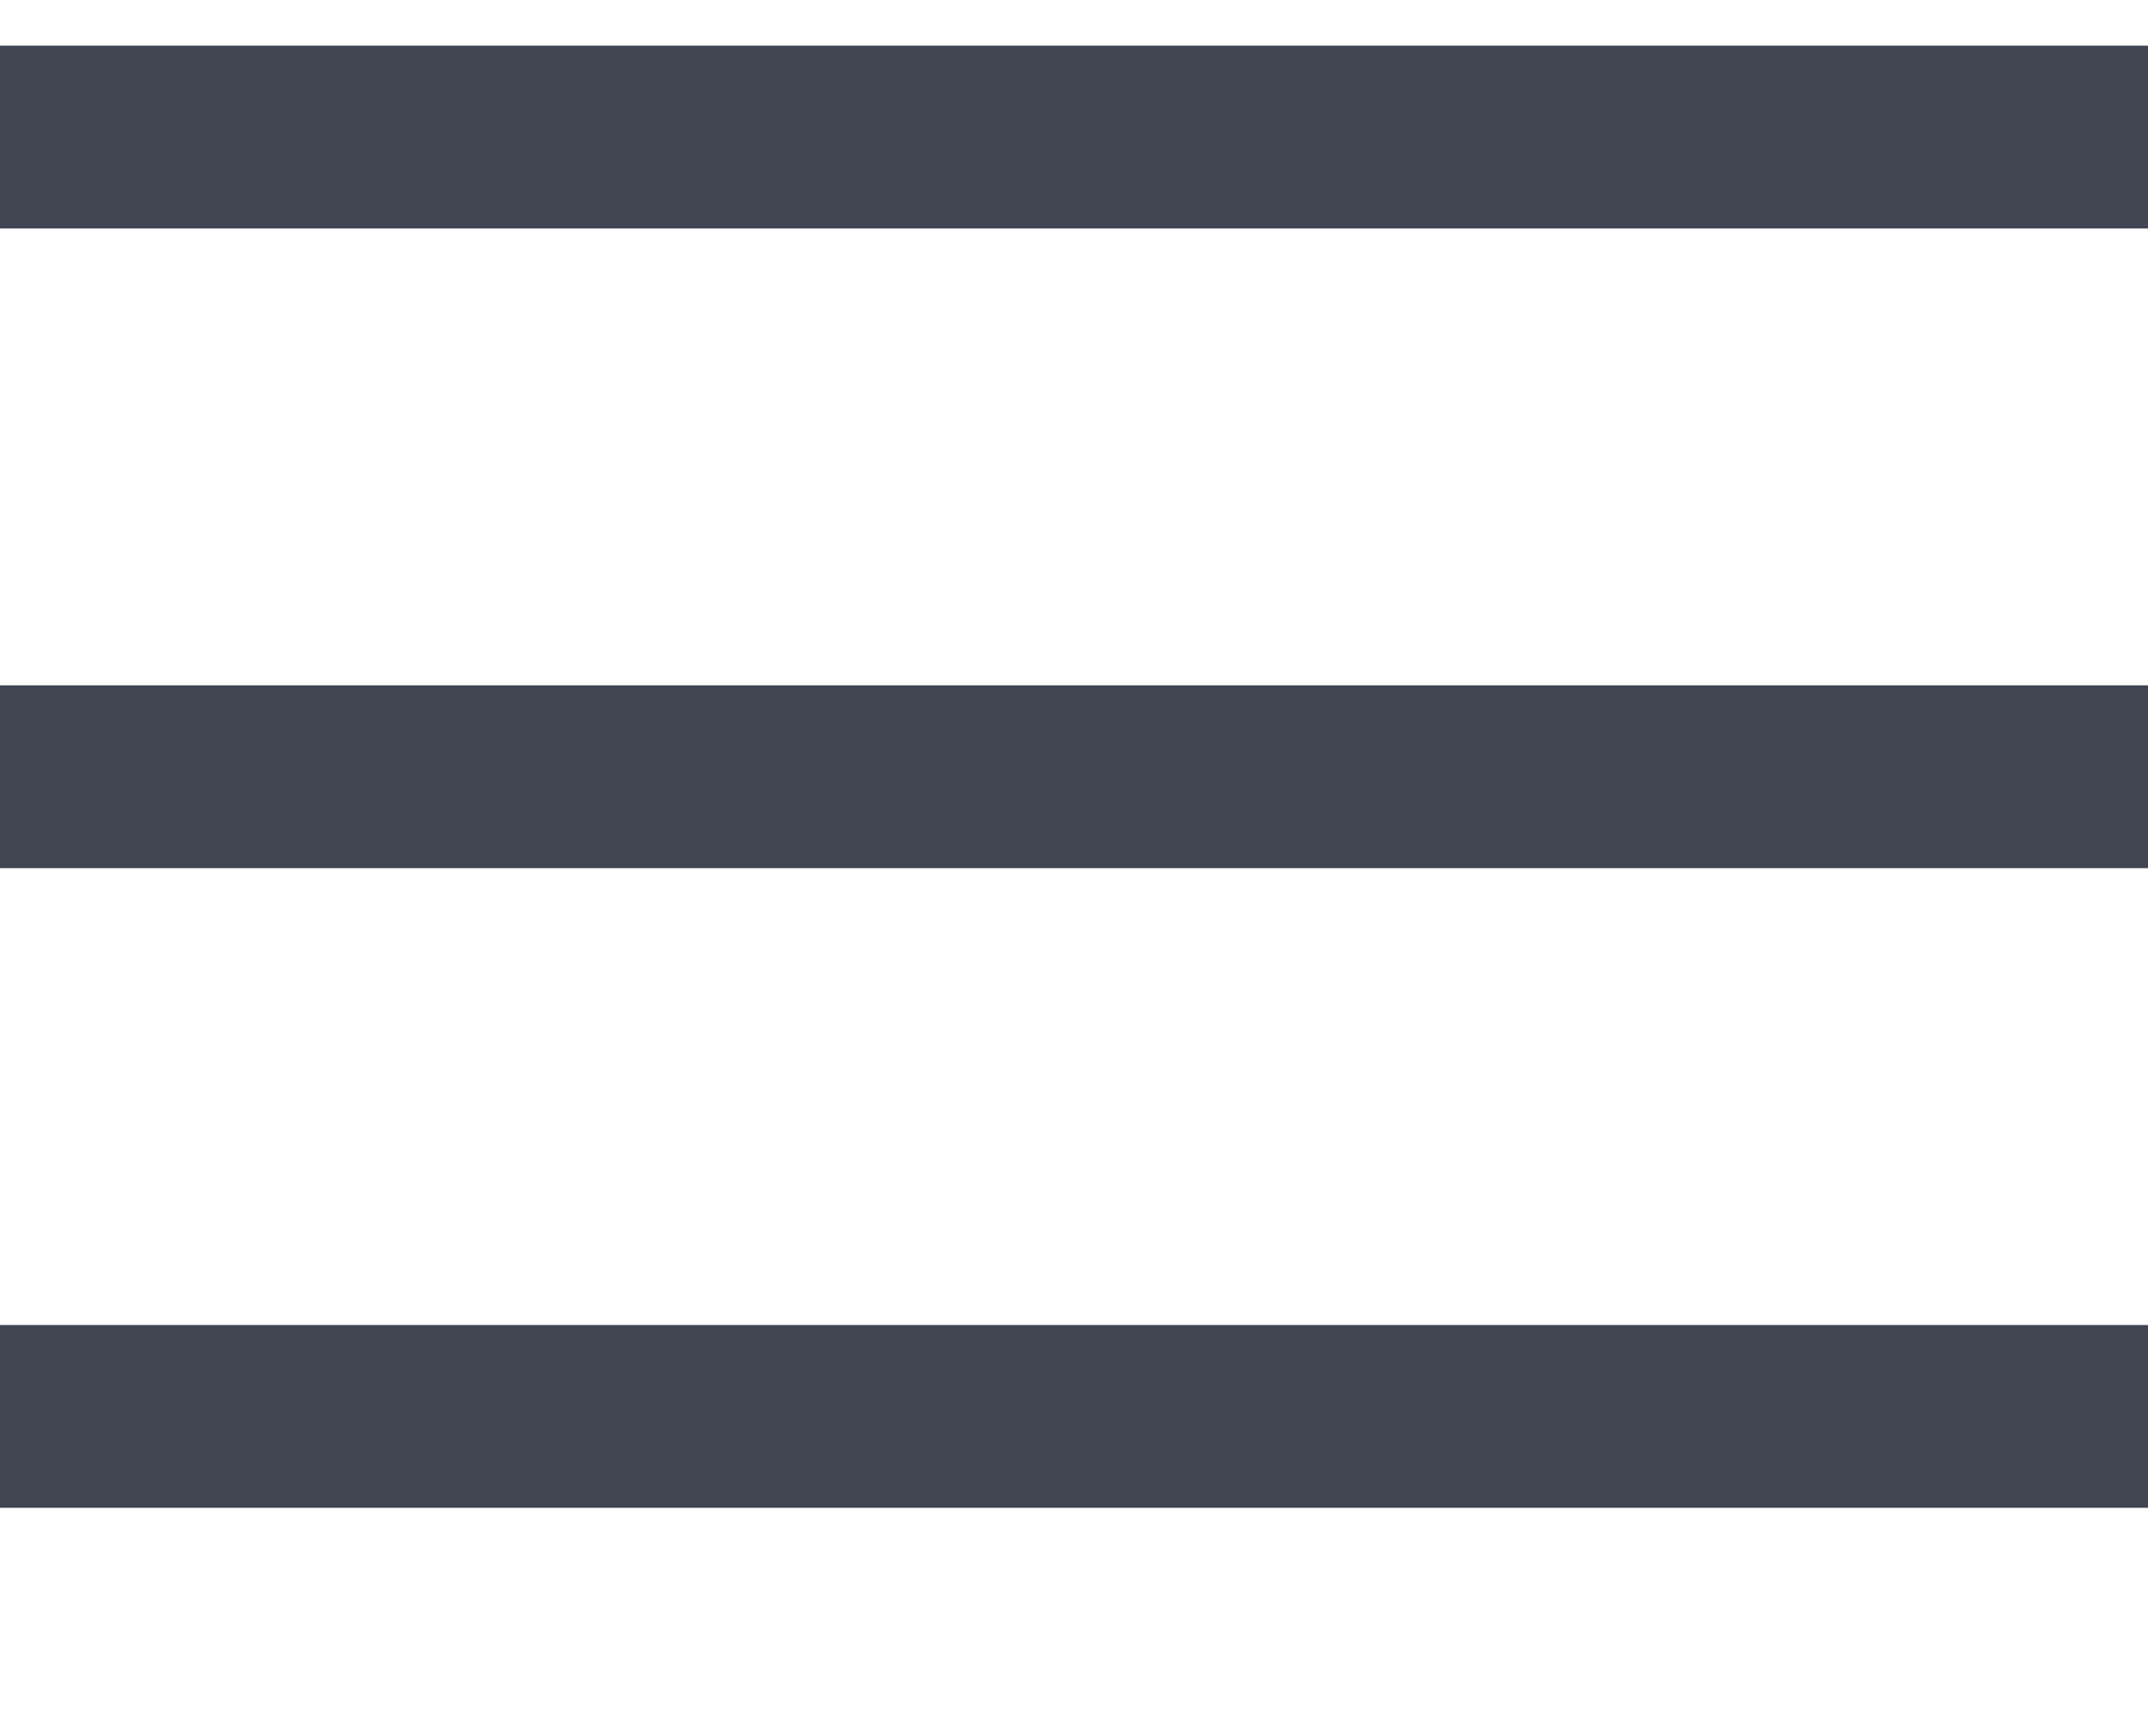 <svg width="47" height="38" viewBox="0 0 47 38" fill="none" xmlns="http://www.w3.org/2000/svg">
<line y1="3" x2="47" y2="3" stroke="#525768" stroke-width="4"/>
<line y1="3" x2="47" y2="3" stroke="black" stroke-opacity="0.2" stroke-width="4"/>
<line y1="17" x2="47" y2="17" stroke="#525768" stroke-width="4"/>
<line y1="17" x2="47" y2="17" stroke="black" stroke-opacity="0.2" stroke-width="4"/>
<line y1="31" x2="47" y2="31" stroke="#525768" stroke-width="4"/>
<line y1="31" x2="47" y2="31" stroke="black" stroke-opacity="0.2" stroke-width="4"/>
</svg>
